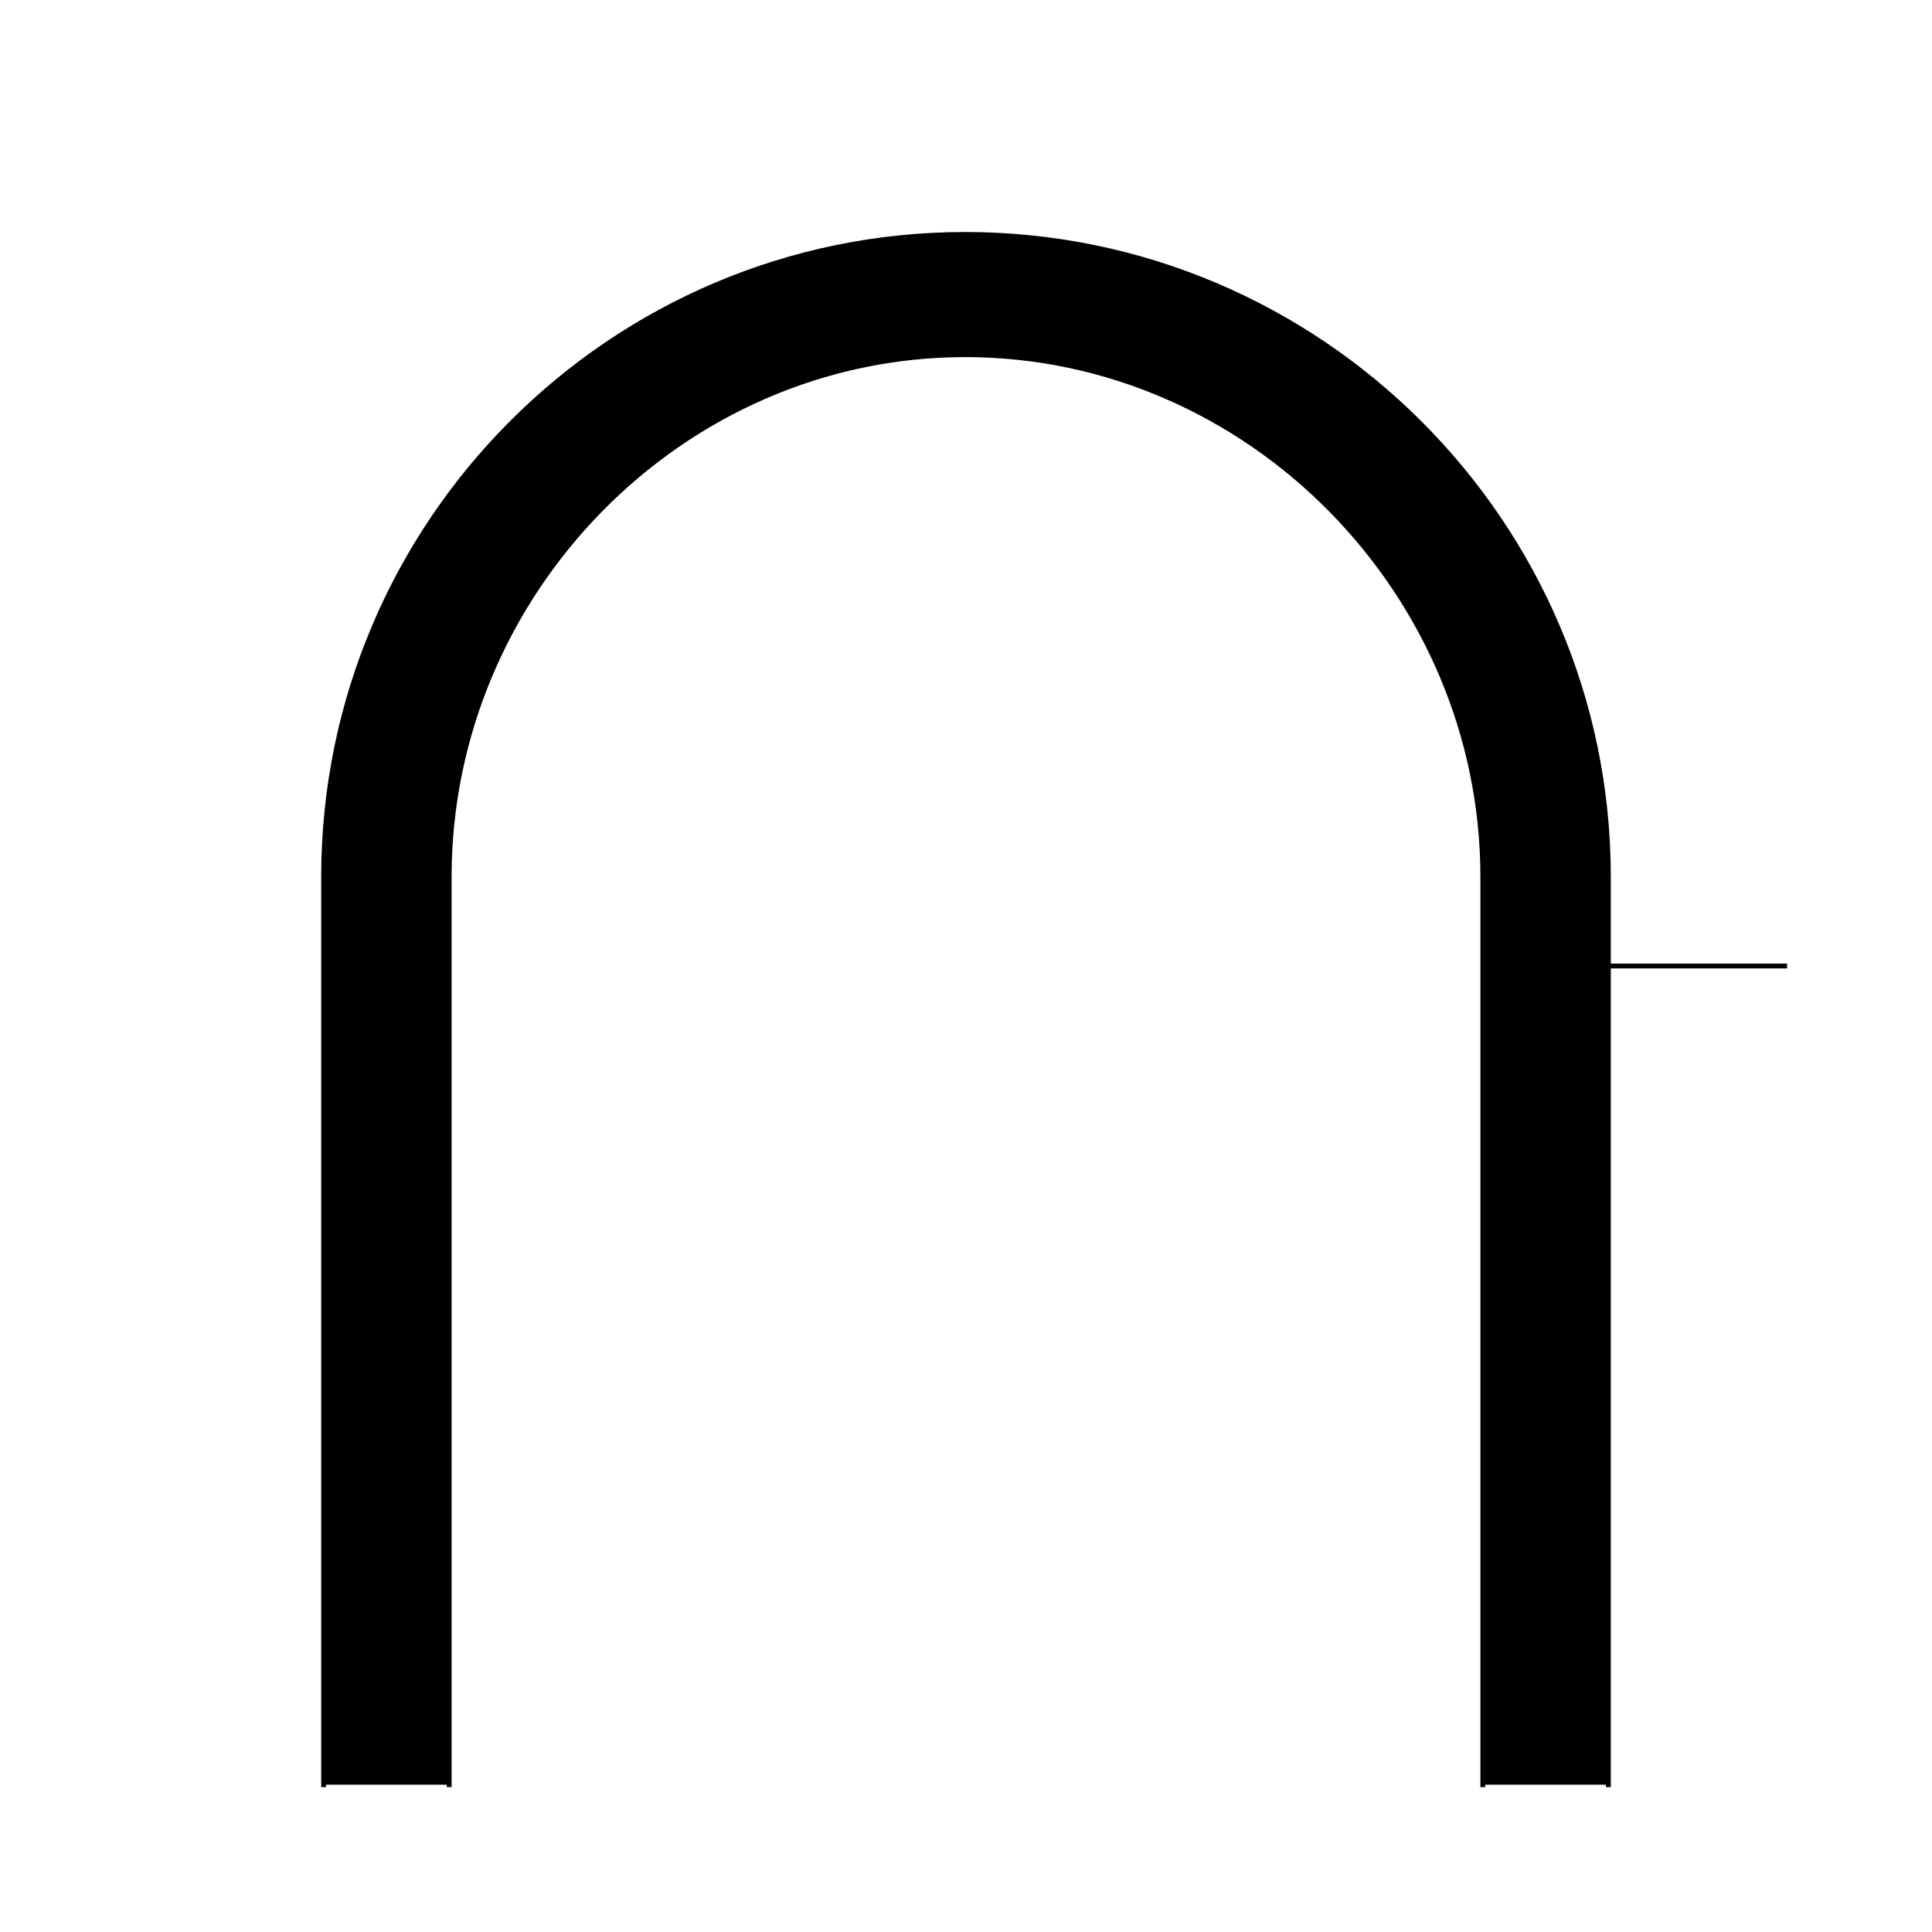 <?xml version="1.0" encoding="UTF-8" standalone="no"?>
<!-- Created with Inkscape (http://www.inkscape.org/) -->
<svg
   xmlns:dc="http://purl.org/dc/elements/1.1/"
   xmlns:cc="http://creativecommons.org/ns#"
   xmlns:rdf="http://www.w3.org/1999/02/22-rdf-syntax-ns#"
   xmlns:svg="http://www.w3.org/2000/svg"
   xmlns="http://www.w3.org/2000/svg"
   xmlns:sodipodi="http://sodipodi.sourceforge.net/DTD/sodipodi-0.dtd"
   xmlns:inkscape="http://www.inkscape.org/namespaces/inkscape"
   style="display:inline"
   sodipodi:docname="693409CDCC3D69-R+_00_II_CB_00_.svg"
   inkscape:version="0.48.3.1 r9886"
   version="1.1"
   id="svg2902"
   height="400"
   width="400">
  
  <g
     inkscape:groupmode="layer"
     id="layer3"
     inkscape:label="OIOO-001">
    <path
       style="fill:none;stroke:#000000;stroke-width:1px;stroke-linecap:square;stroke-linejoin:miter;stroke-opacity:1;display:inline"
       d="m 369.5,200 -40,0"
       id="I-right-1-2"
       inkscape:connector-curvature="0"
       sodipodi:nodetypes="cc" />
  </g>
  <g
     inkscape:groupmode="layer"
     id="layer1"
     inkscape:label="OCOO-001"
     style="display:inline">
    <path
       id="C-top-4-2-2"
       style="color:#000000;fill:#000000;stroke:none;stroke-width:1px;marker:none;visibility:visible;display:inline;overflow:visible;enable-background:accumulate"
       d="m 307,369.5 0,-10 0,-177.964 C 307,122.779 258.604,73.435 199.847,73.435 141.089,73.435 93,122.779 93,181.536 l 0,177.964 0,10 -26,0 0,-10 0,-177.964 C 67,108.241 126.552,48.536 199.847,48.536 273.141,48.536 333,108.241 333,181.536 l 0,177.964 0,10 z"
       inkscape:connector-curvature="0"
       sodipodi:nodetypes="ccsssccccsssccc" />
    <path
       id="C-top-4-2"
       style="color:#000000;fill:none;stroke:#000000;stroke-width:1px;stroke-linecap:square;stroke-linejoin:miter;stroke-miterlimit:4;stroke-opacity:1;stroke-dasharray:none;stroke-dashoffset:0;marker:none;visibility:visible;display:inline;overflow:visible;enable-background:accumulate"
       d="m 67,369.5 0,-10 0,-177.964 C 67,108.241 126.552,48.536 199.847,48.536 273.141,48.536 333,108.241 333,181.536 l 0,177.964 0,10 m -240,0 0,-10 0,-177.964 C 93,122.779 141.089,73.435 199.847,73.435 258.604,73.435 307,122.779 307,181.536 l 0,177.964 0,10"
       inkscape:connector-curvature="0"
       sodipodi:nodetypes="ccsssccccssscc" />
  </g>
</svg>
